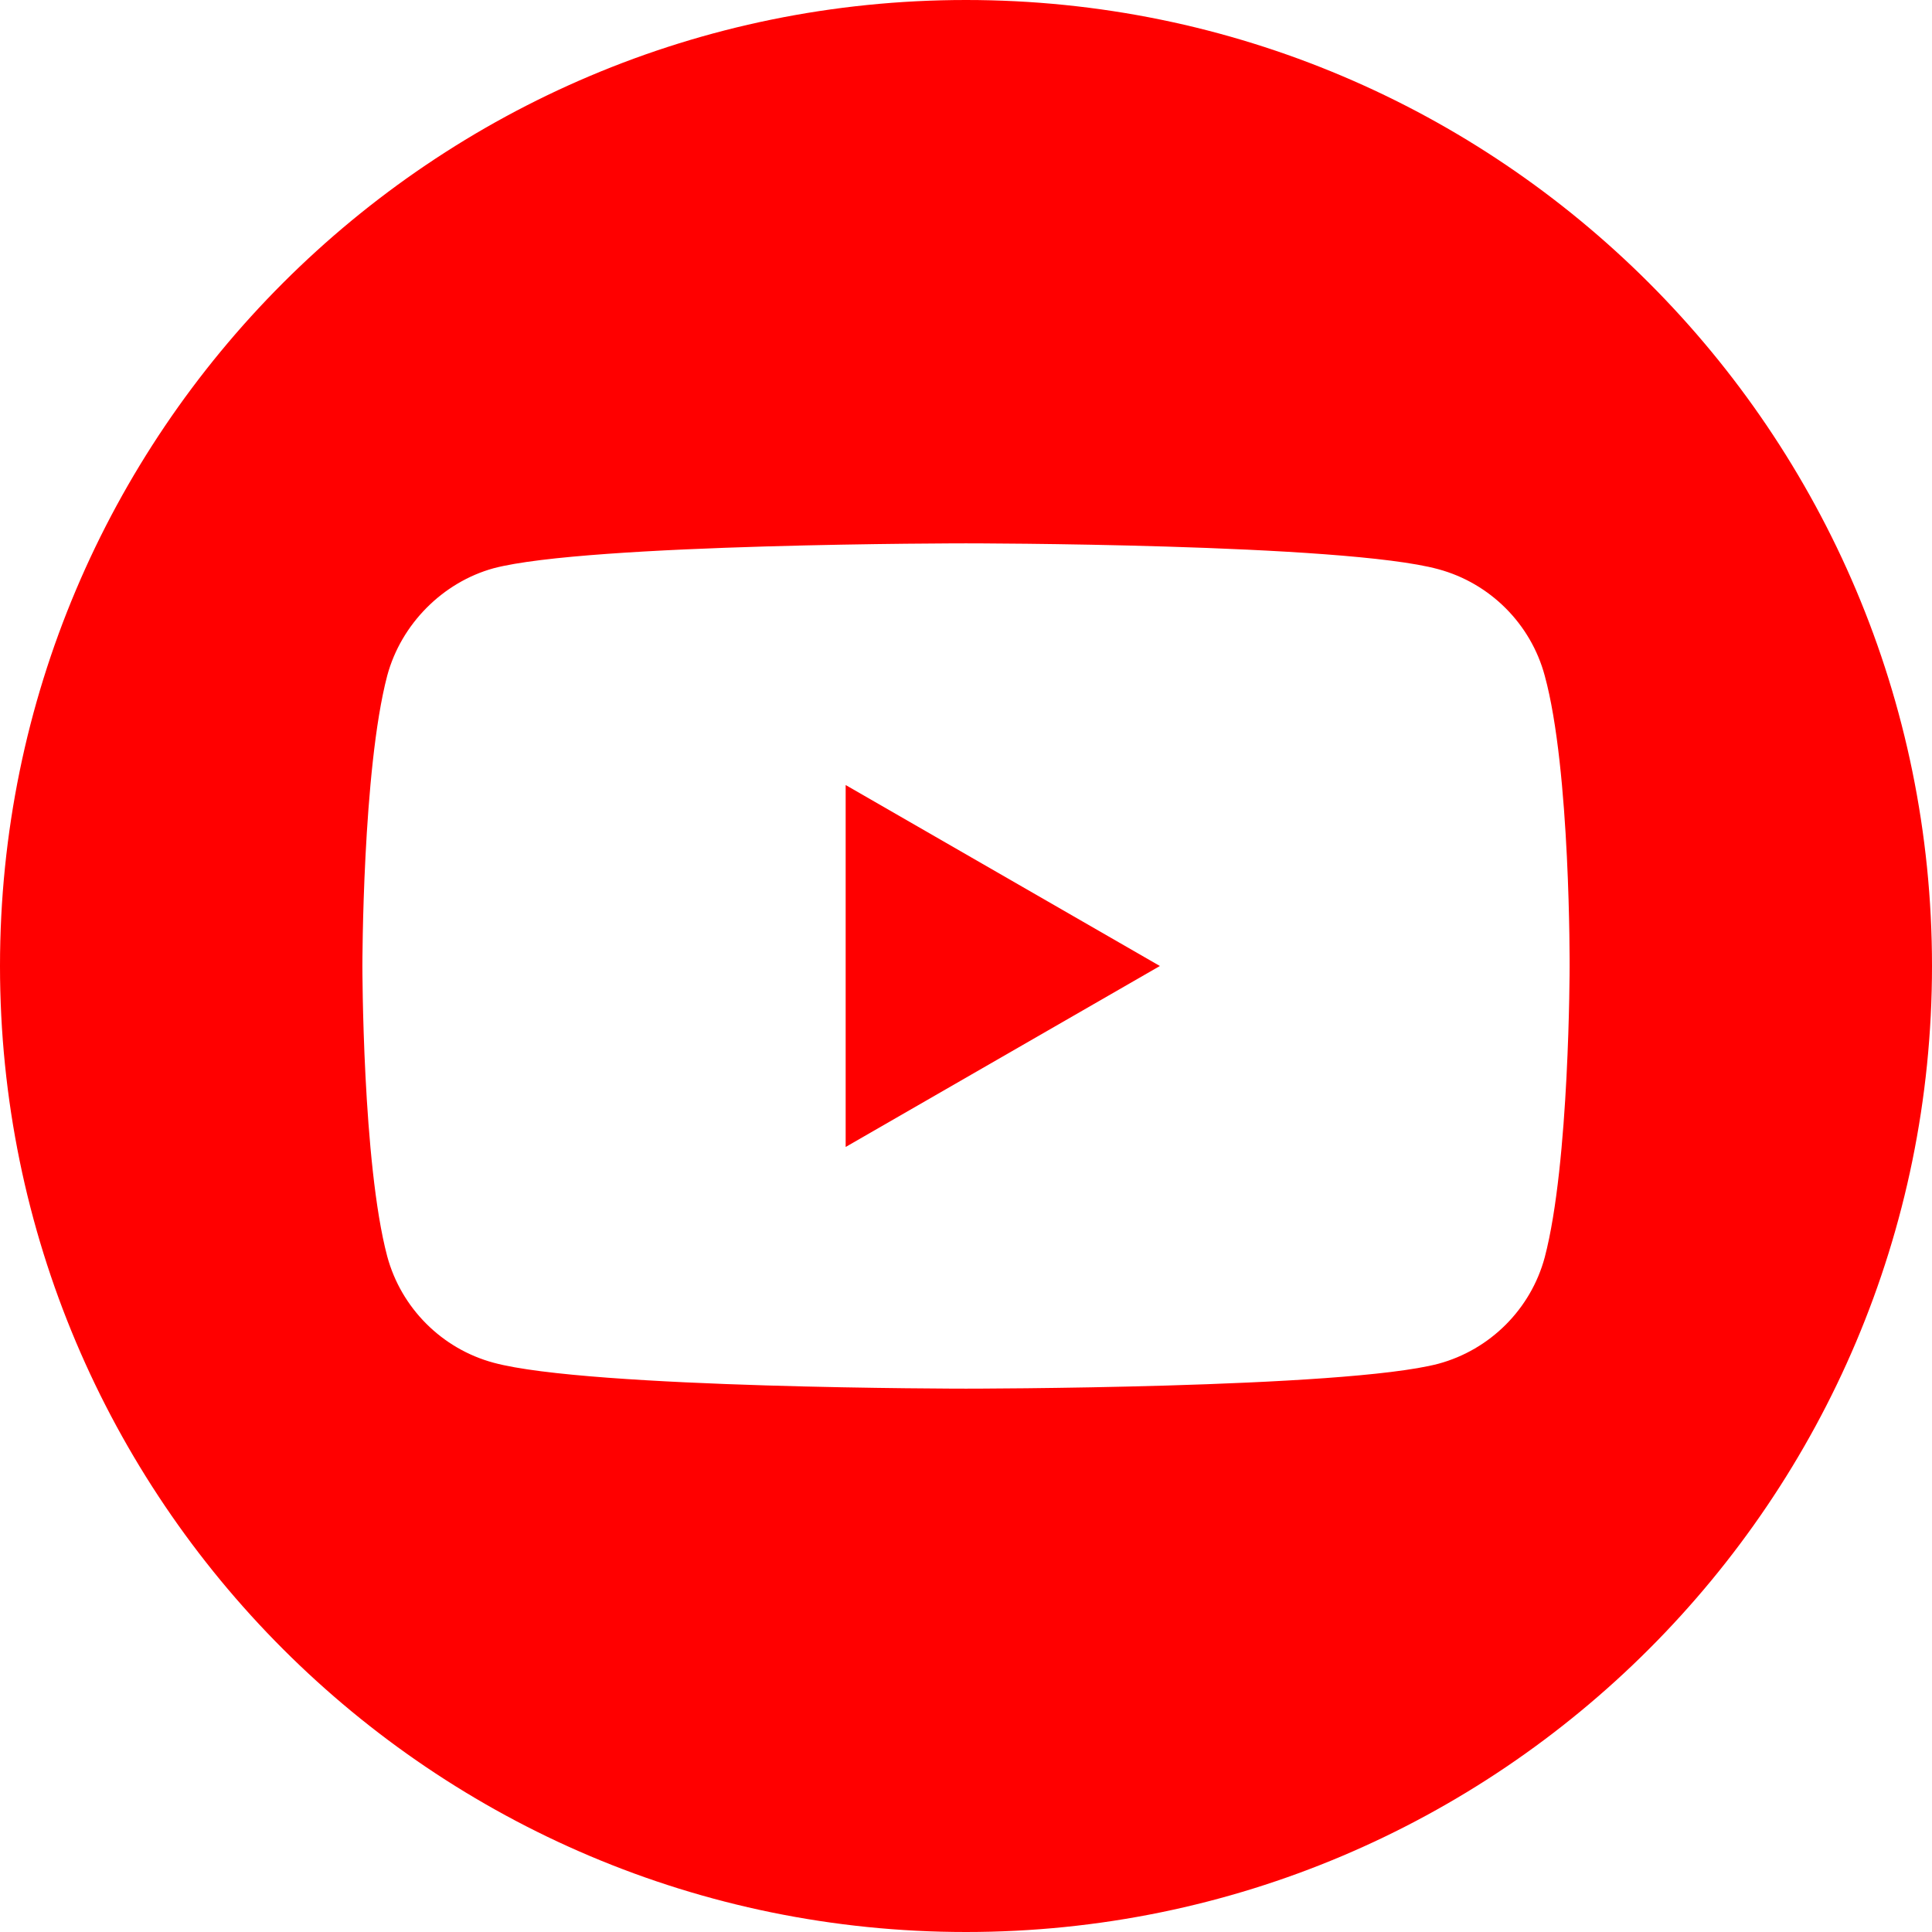 <svg width="42" height="42" viewBox="0 0 42 42" fill="none" xmlns="http://www.w3.org/2000/svg">
<path d="M18.384 24.934L25.215 21L18.384 17.066V24.934Z" fill="#FF0000"/>
<path d="M21 0C9.404 0 0 9.404 0 21C0 32.596 9.404 42 21 42C32.596 42 42 32.596 42 21C42 9.404 32.596 0 21 0ZM34.122 21.021C34.122 21.021 34.122 25.28 33.581 27.334C33.279 28.458 32.392 29.344 31.268 29.647C29.215 30.188 21 30.188 21 30.188C21 30.188 12.807 30.188 10.732 29.625C9.608 29.323 8.721 28.436 8.418 27.312C7.878 25.28 7.878 21 7.878 21C7.878 21 7.878 16.741 8.418 14.688C8.721 13.564 9.629 12.656 10.732 12.353C12.785 11.812 21 11.812 21 11.812C21 11.812 29.215 11.812 31.268 12.374C32.392 12.677 33.279 13.564 33.581 14.688C34.144 16.741 34.122 21.021 34.122 21.021Z" fill="#FF0000"/>
</svg>
